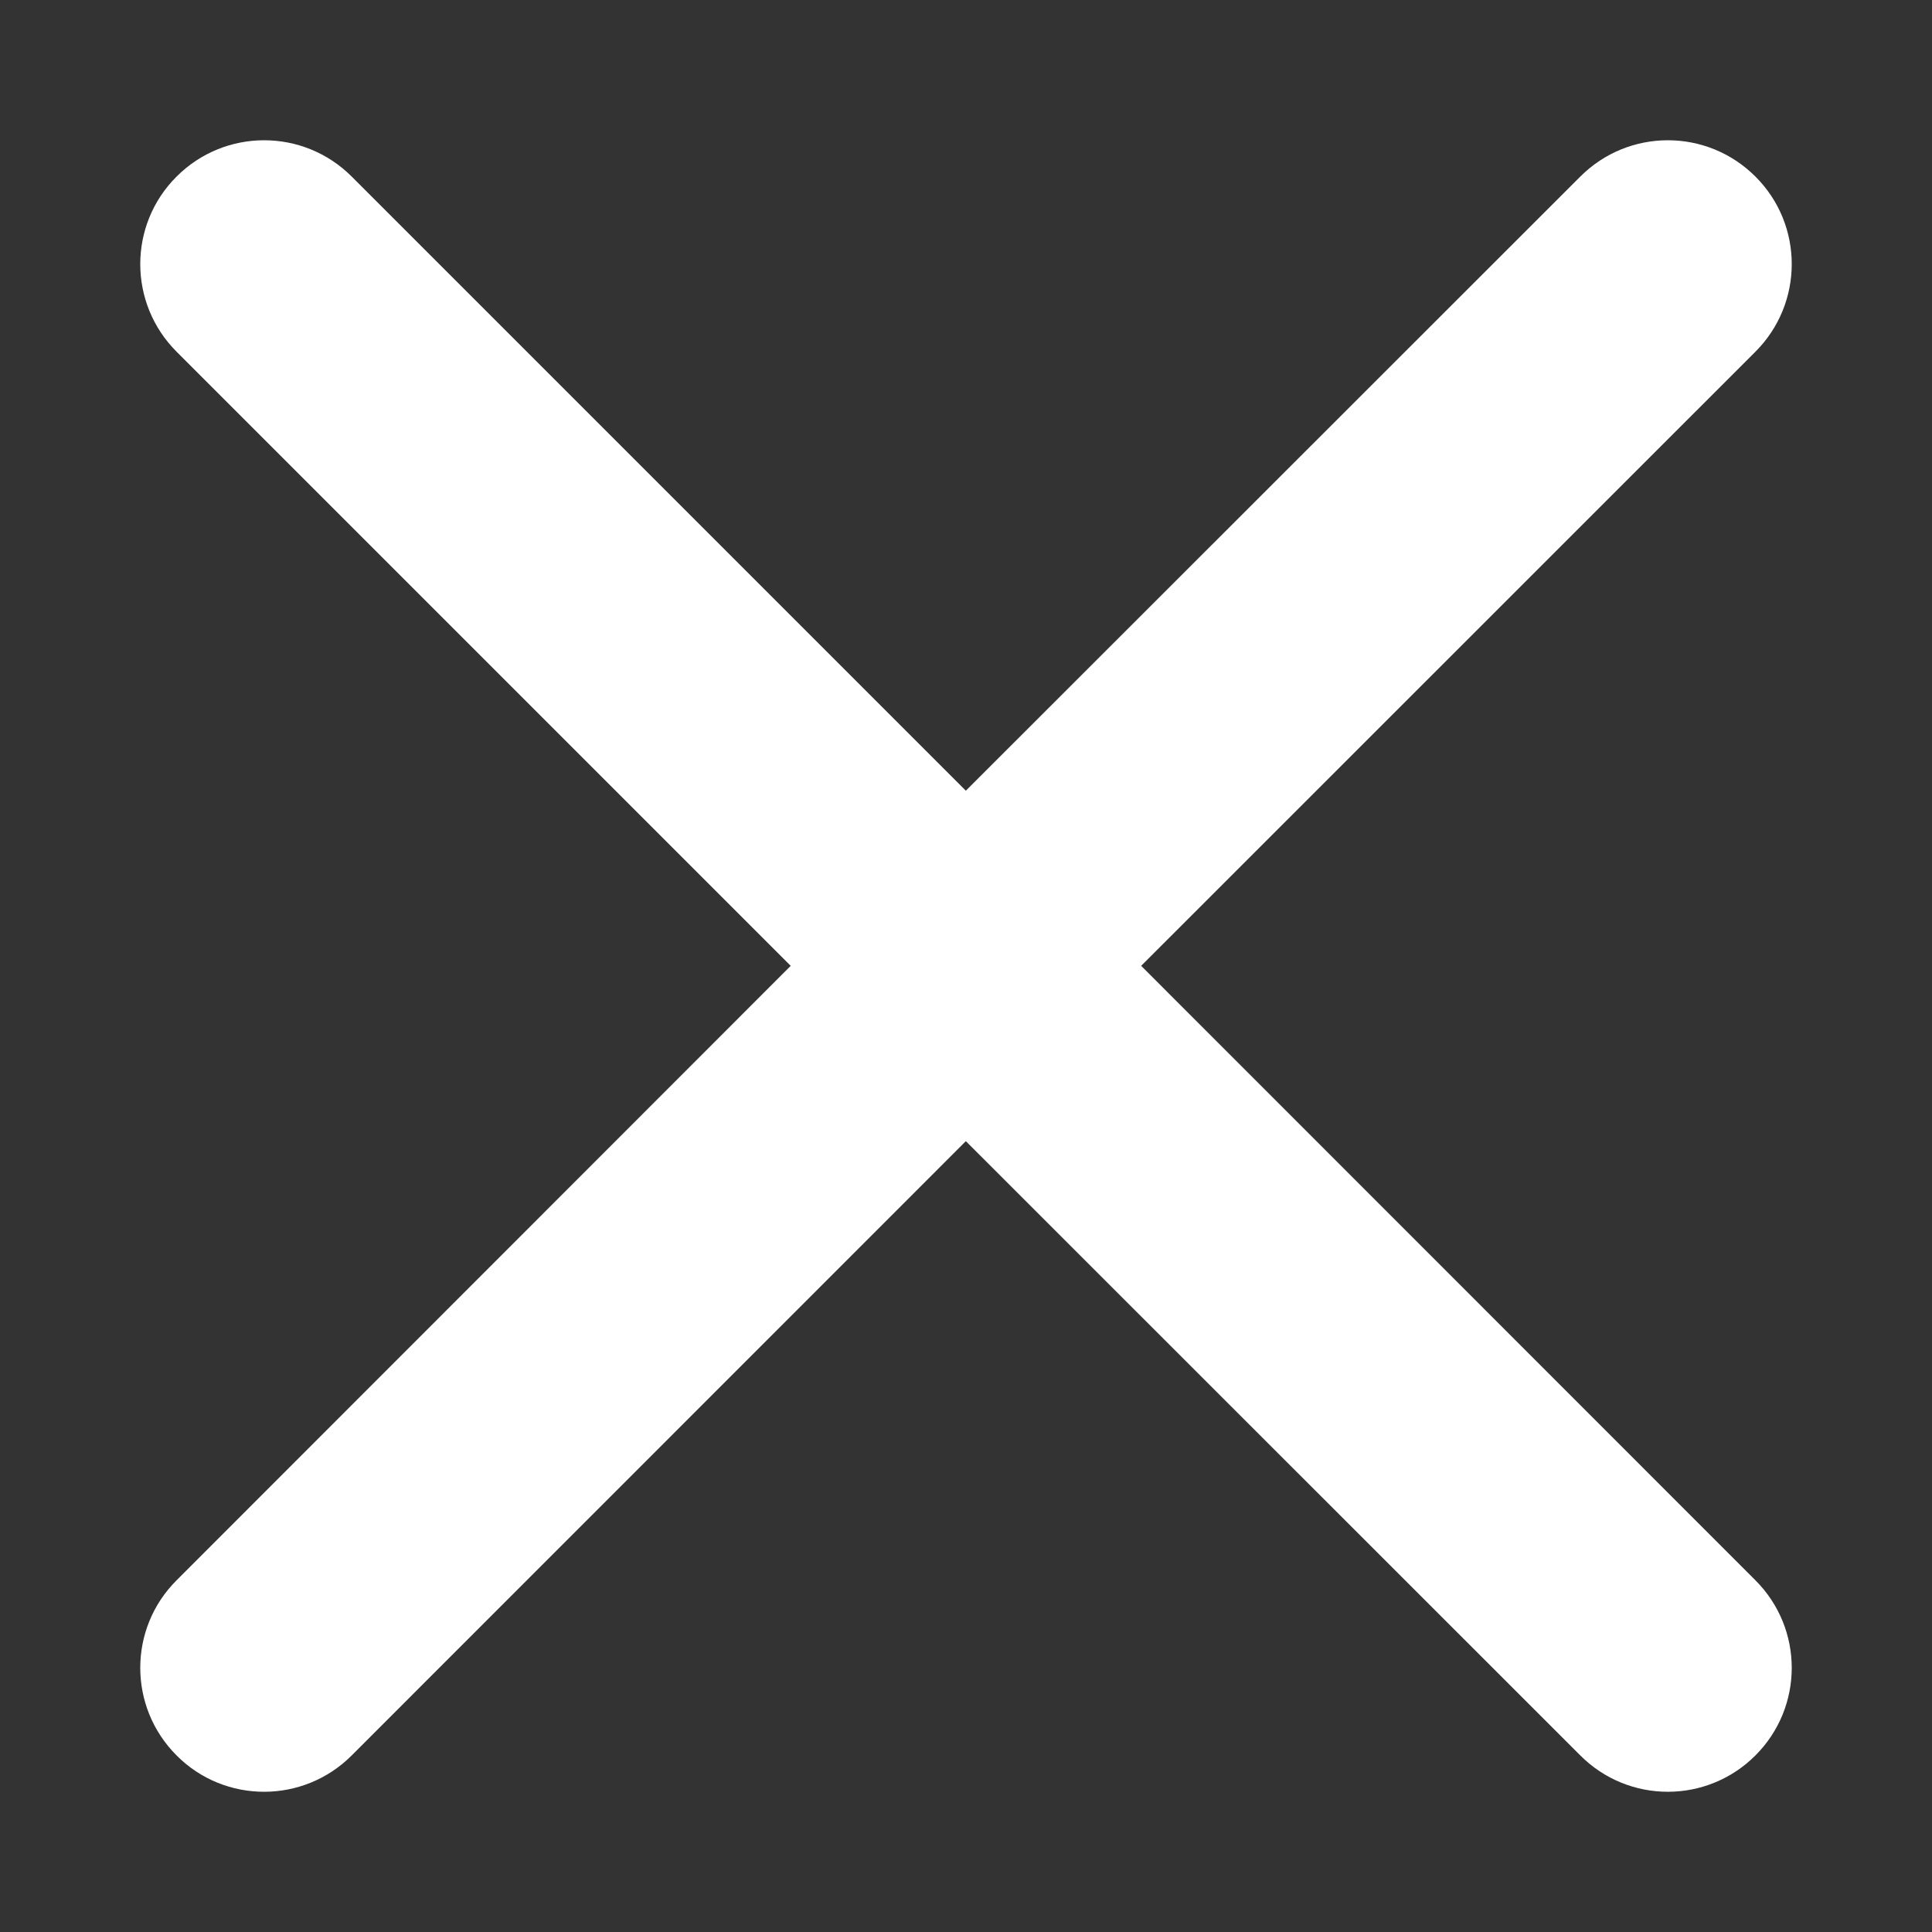 <?xml version="1.0" encoding="UTF-8"?>
<svg xmlns="http://www.w3.org/2000/svg" xmlns:xlink="http://www.w3.org/1999/xlink" width="48pt" height="48pt" viewBox="0 0 48 48" version="1.1">
<rect x="0" y="0" width="48" height="48" fill="#333333" stroke="none"/>
<g id="surface1">
<path style=" stroke:none;fill-rule:nonzero;fill:rgb(100%,100%,100%);fill-opacity:1;" d="M 28.352 23.996 L 43.613 8.738 C 44.816 7.535 44.816 5.586 43.613 4.387 C 42.41 3.184 40.465 3.184 39.262 4.387 L 23.996 19.645 L 8.738 4.387 C 7.535 3.184 5.59 3.184 4.387 4.387 C 3.184 5.586 3.184 7.535 4.387 8.738 L 19.645 23.996 L 4.387 39.262 C 3.184 40.461 3.184 42.41 4.387 43.613 C 4.984 44.215 5.773 44.516 6.562 44.516 C 7.348 44.516 8.137 44.215 8.738 43.613 L 23.996 28.352 L 39.262 43.613 C 39.863 44.215 40.648 44.516 41.438 44.516 C 42.223 44.516 43.012 44.215 43.613 43.613 C 44.816 42.41 44.816 40.465 43.613 39.262 Z M 28.352 23.996 "/>
</g>
</svg>
